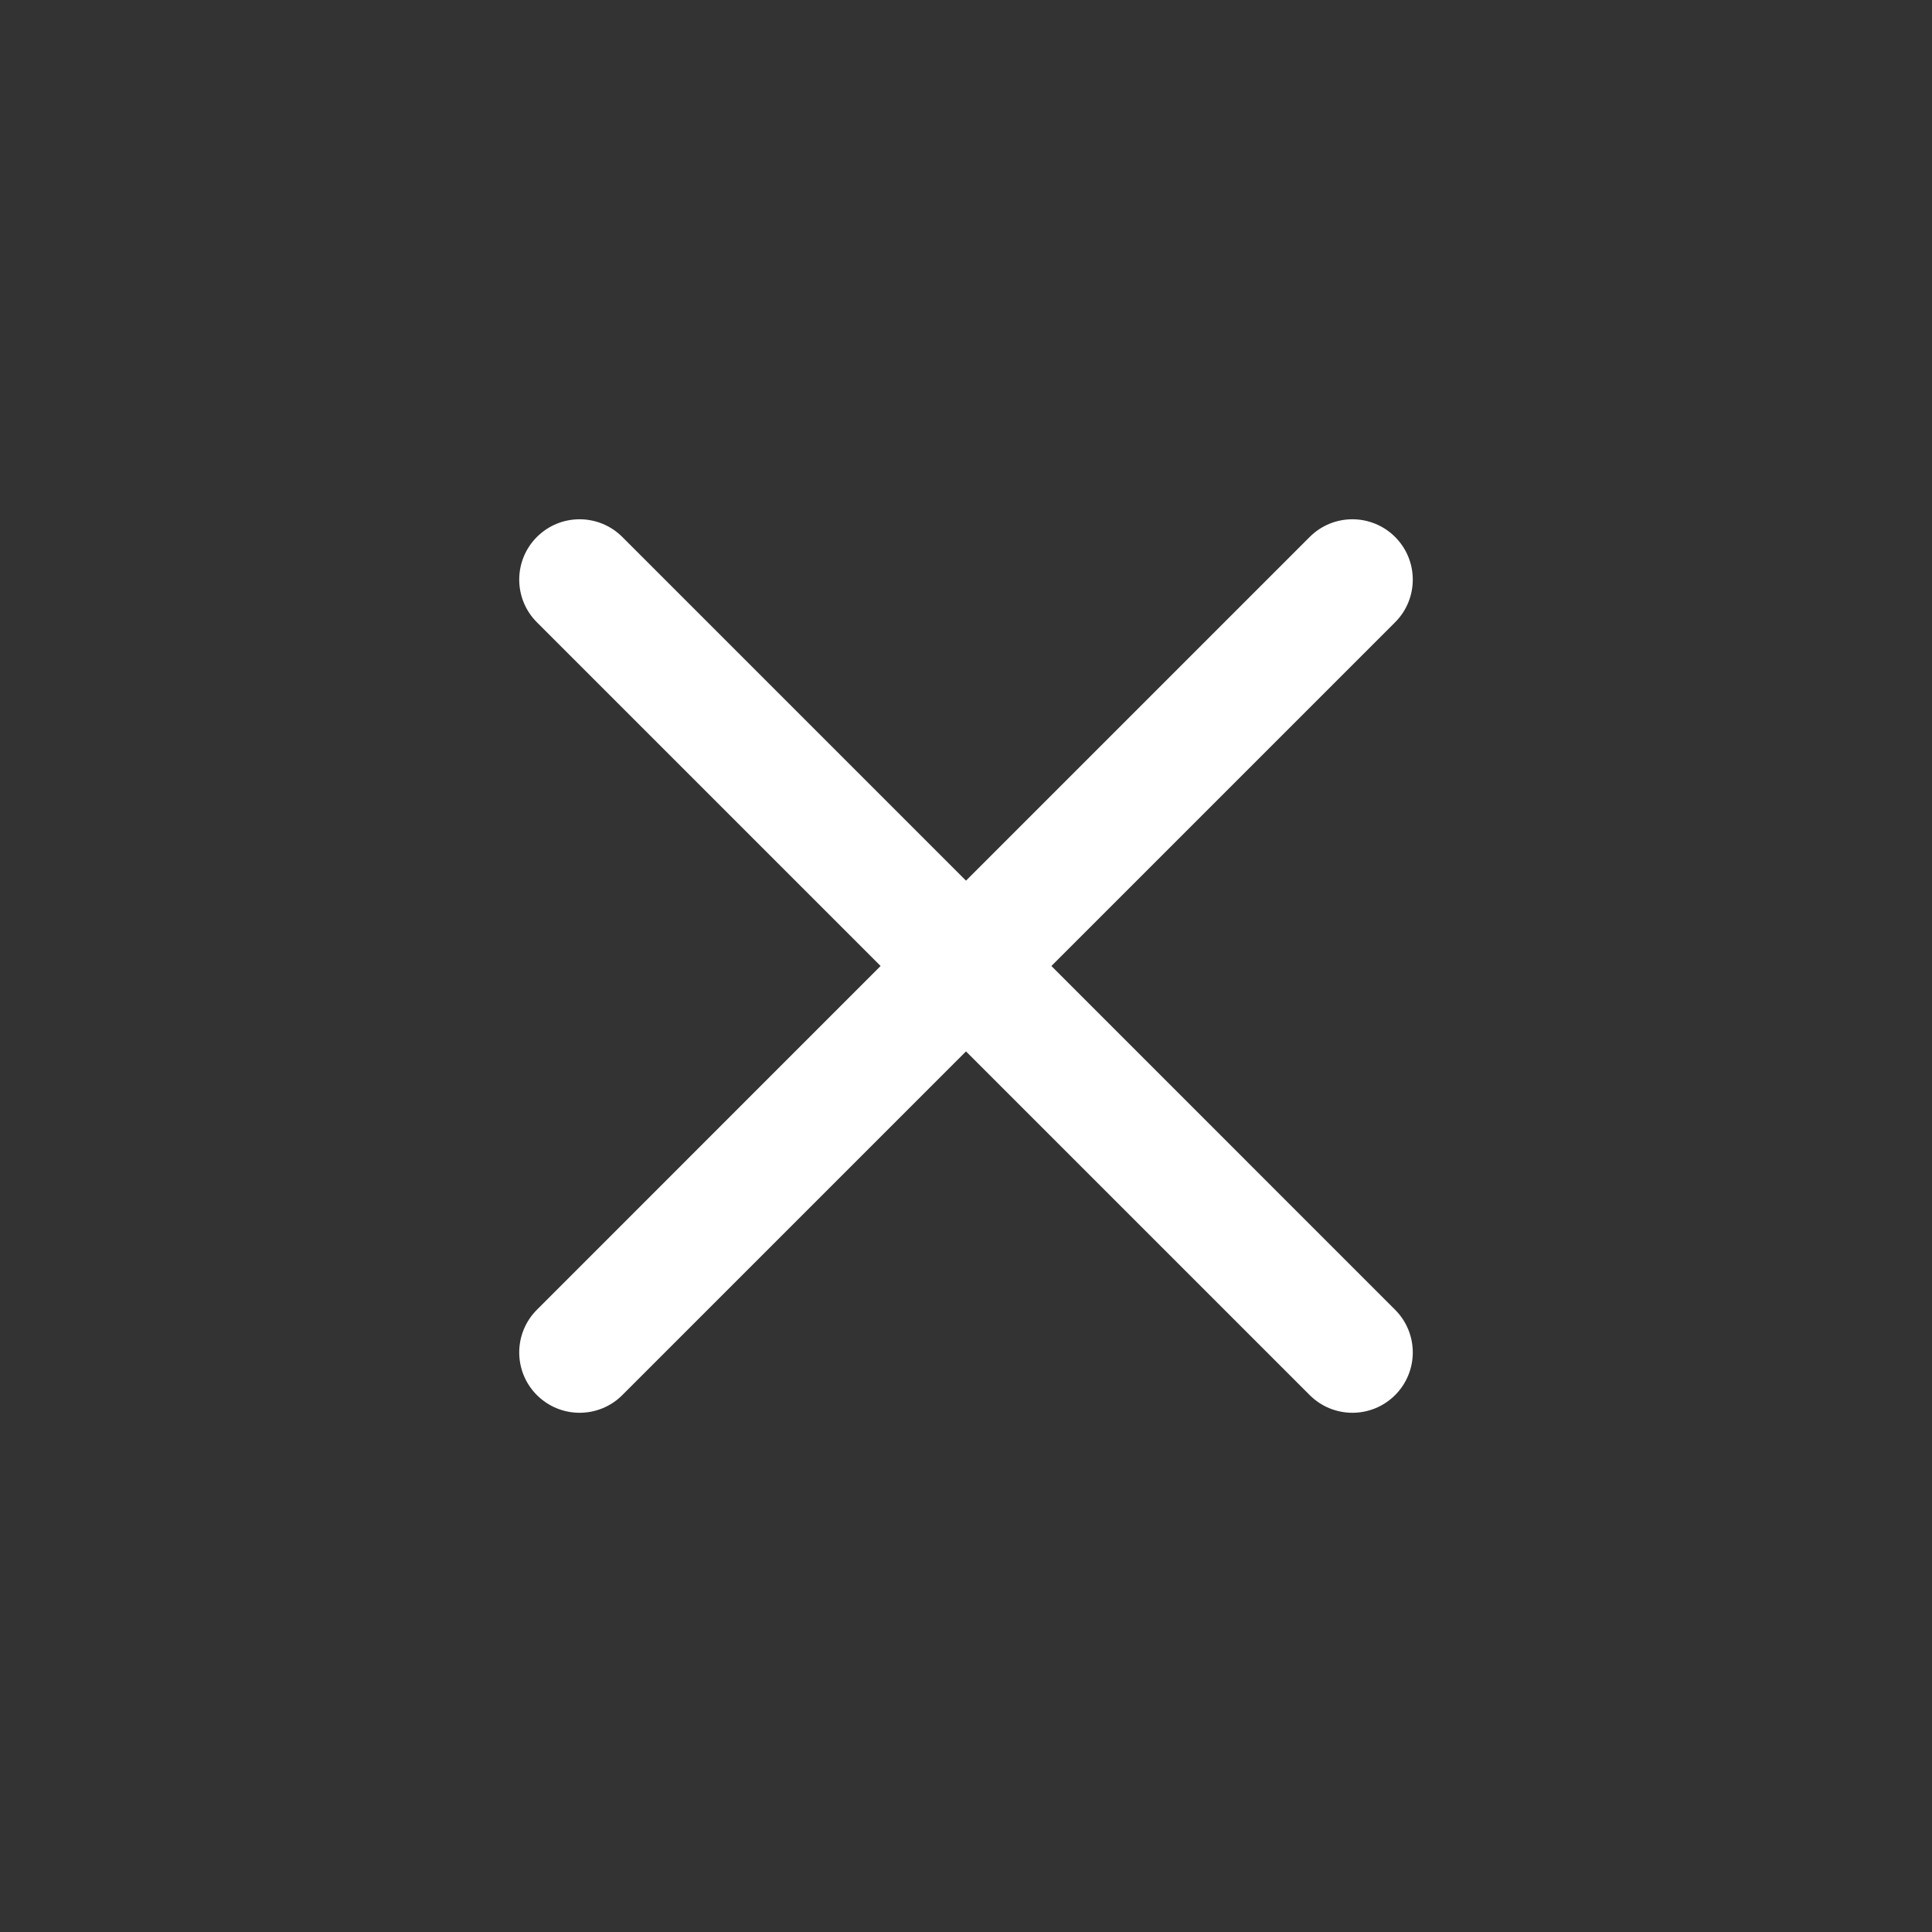 <?xml version="1.0" encoding="UTF-8" standalone="no"?>
<!-- Created with Inkscape (http://www.inkscape.org/) -->

<svg
   xmlns:dc="http://purl.org/dc/elements/1.1/"
   xmlns:cc="http://creativecommons.org/ns#"
   xmlns:rdf="http://www.w3.org/1999/02/22-rdf-syntax-ns#"
   xmlns:svg="http://www.w3.org/2000/svg"
   xmlns="http://www.w3.org/2000/svg"
   version="1.1"
   width="40"
   height="40"
   id="svg3295">
  <rect width="100%" height="100%" fill="#333333" stroke="none"/>
  <defs
     id="defs3297" />
  <g
     transform="translate(-330,-537.362)"
     id="layer1">
    <path
       d="m 357.116,548.479 c 0.488,-0.488 1.279,-0.488 1.768,0 0.488,0.488 0.488,1.279 0,1.767 l -7.116,7.116 7.116,7.117 c 0.488,0.488 0.488,1.279 0,1.767 -0.488,0.488 -1.279,0.488 -1.768,0 L 350,559.13 l -7.116,7.116 c -0.488,0.488 -1.279,0.488 -1.768,0 -0.488,-0.488 -0.488,-1.279 0,-1.767 l 7.116,-7.117 -7.116,-7.116 c -0.488,-0.488 -0.488,-1.279 0,-1.767 0.488,-0.488 1.279,-0.488 1.768,0 l 7.116,7.116 7.116,-7.116 z"
       id="path3027"
       style="fill:#ffffff;stroke:none" />
  </g>
</svg>
